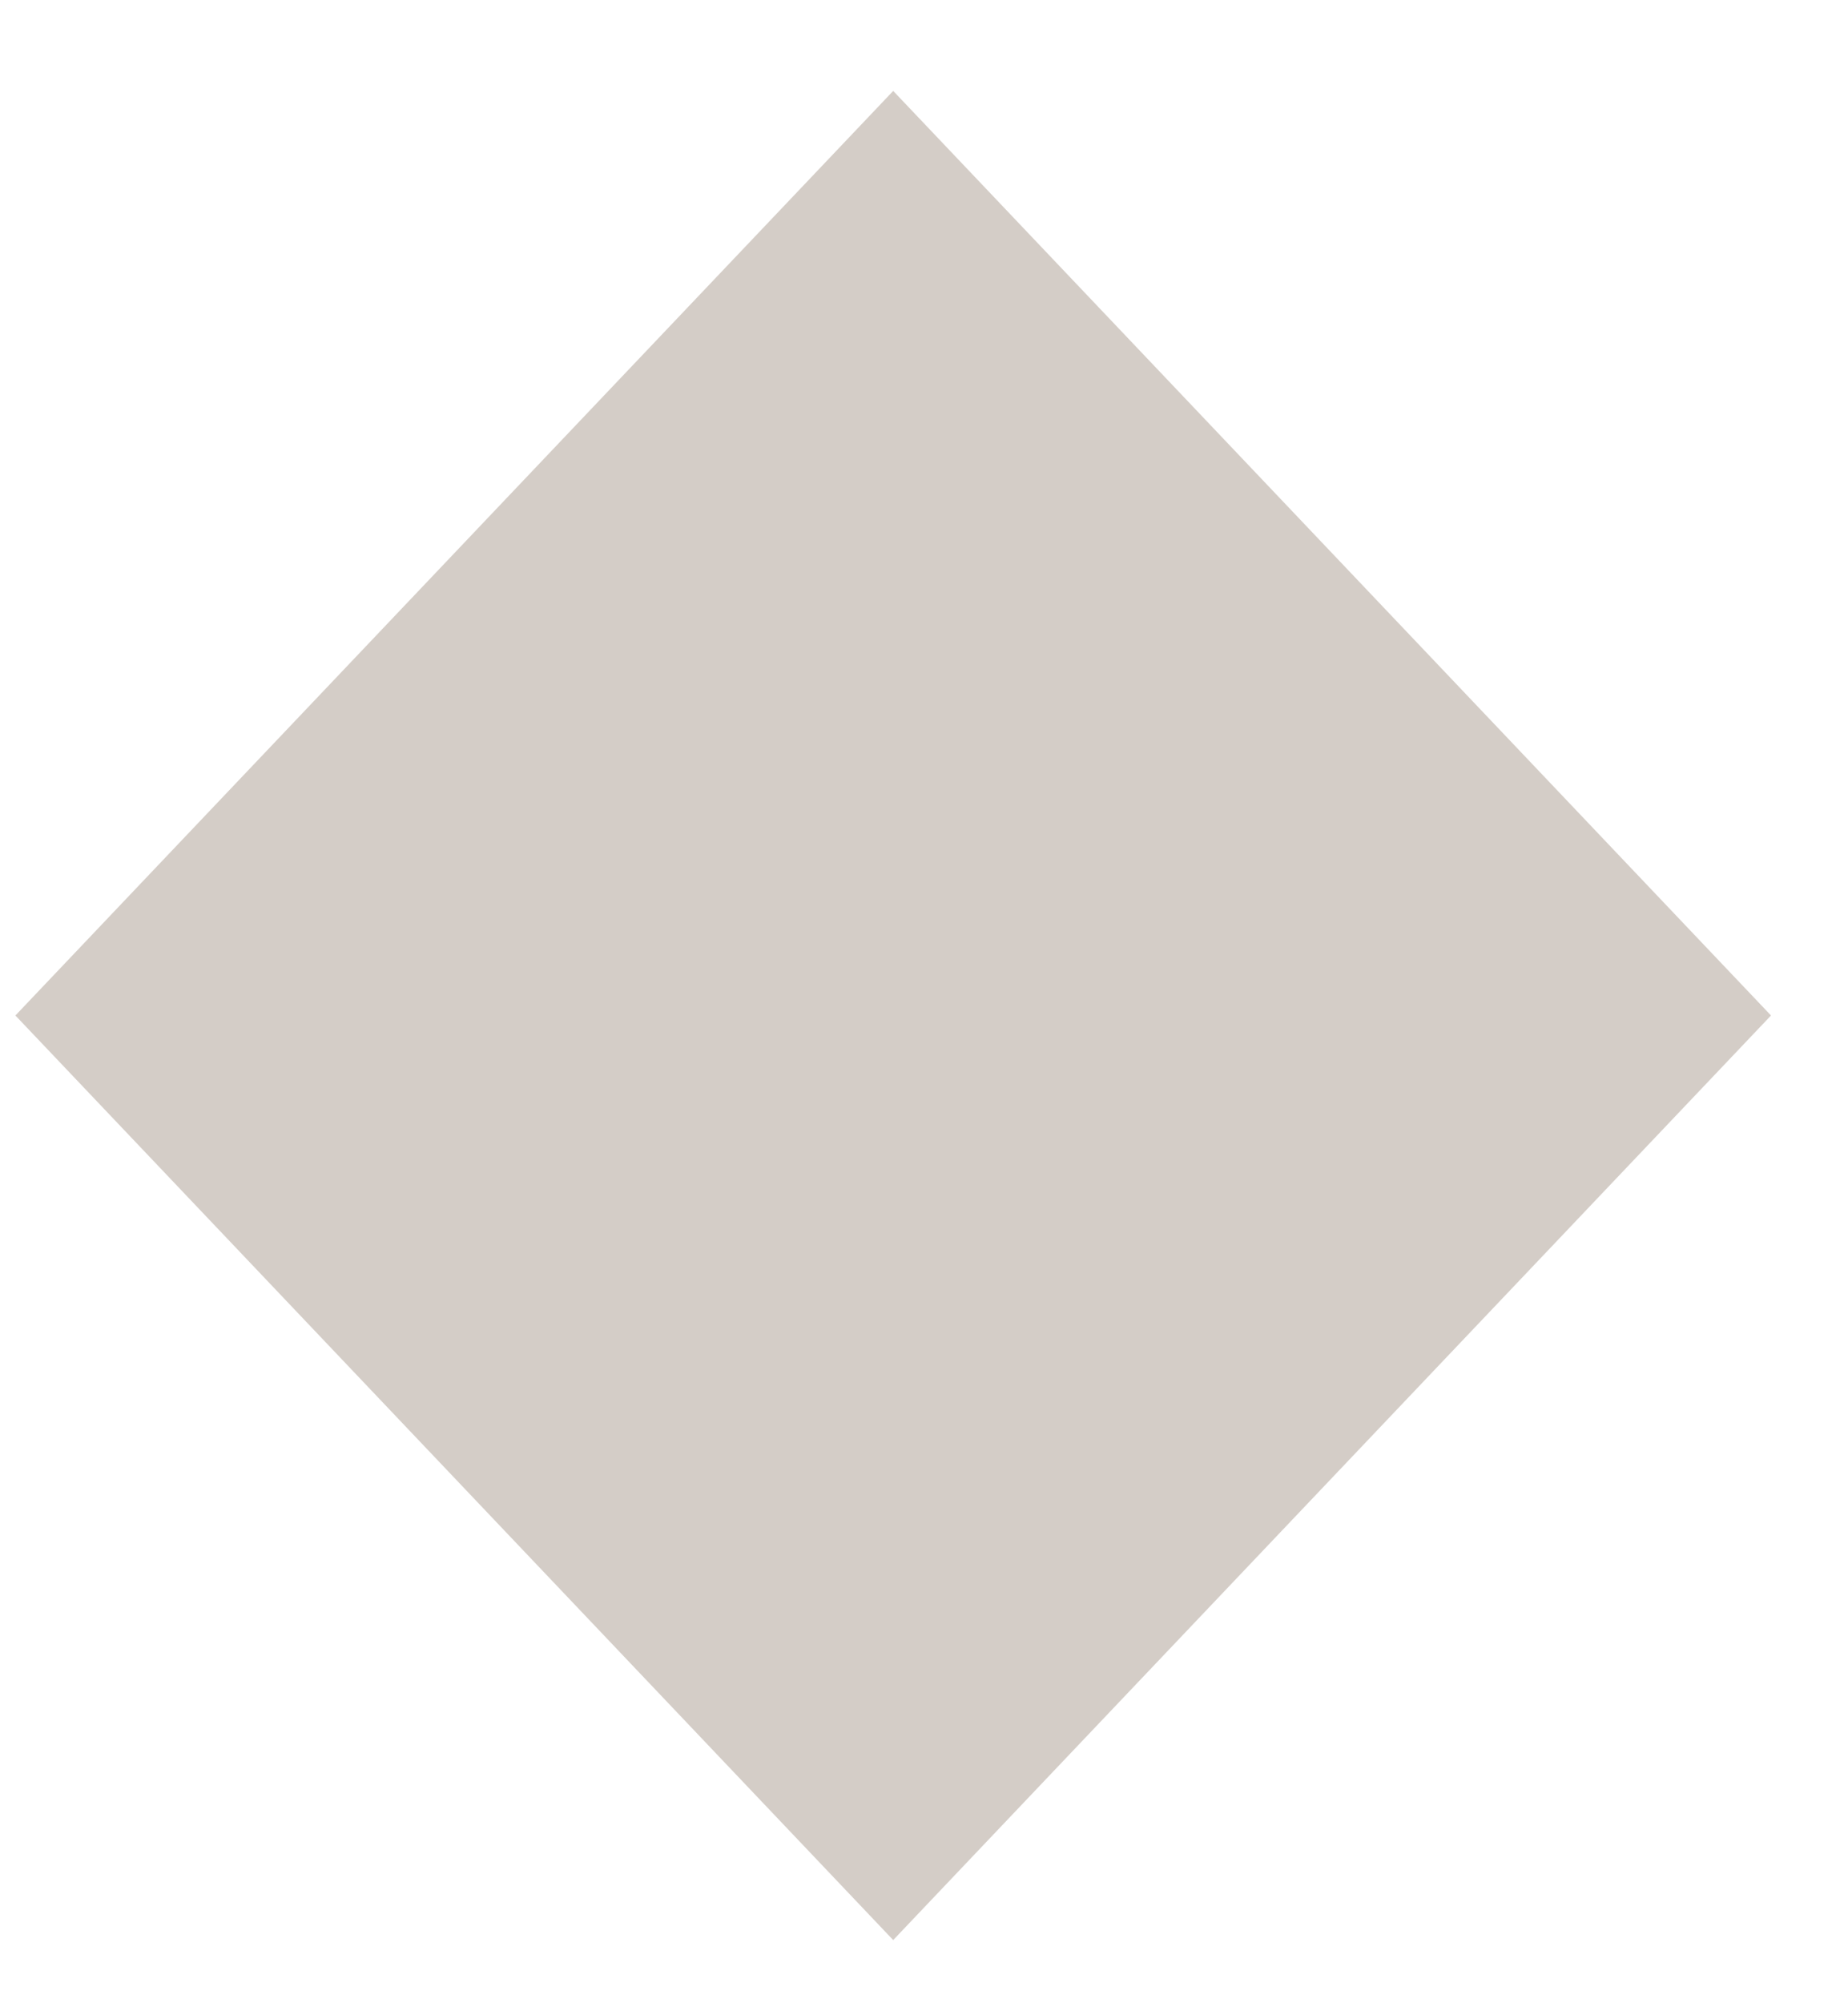 <svg xmlns="http://www.w3.org/2000/svg" xmlns:xlink="http://www.w3.org/1999/xlink" width="12" height="13" version="1.1"><g><path fill="#d4cdc7" fill-rule="nonzero" stroke="none" d="M 0.1 6.59 L 5.8 0.59 L 11.5 6.59 L 5.8 12.59 L 0.1 6.59 Z" transform="matrix(1 0 0 1 -435 -8960 ) matrix(1 0 0 1 435 8960 )"/></g></svg>
